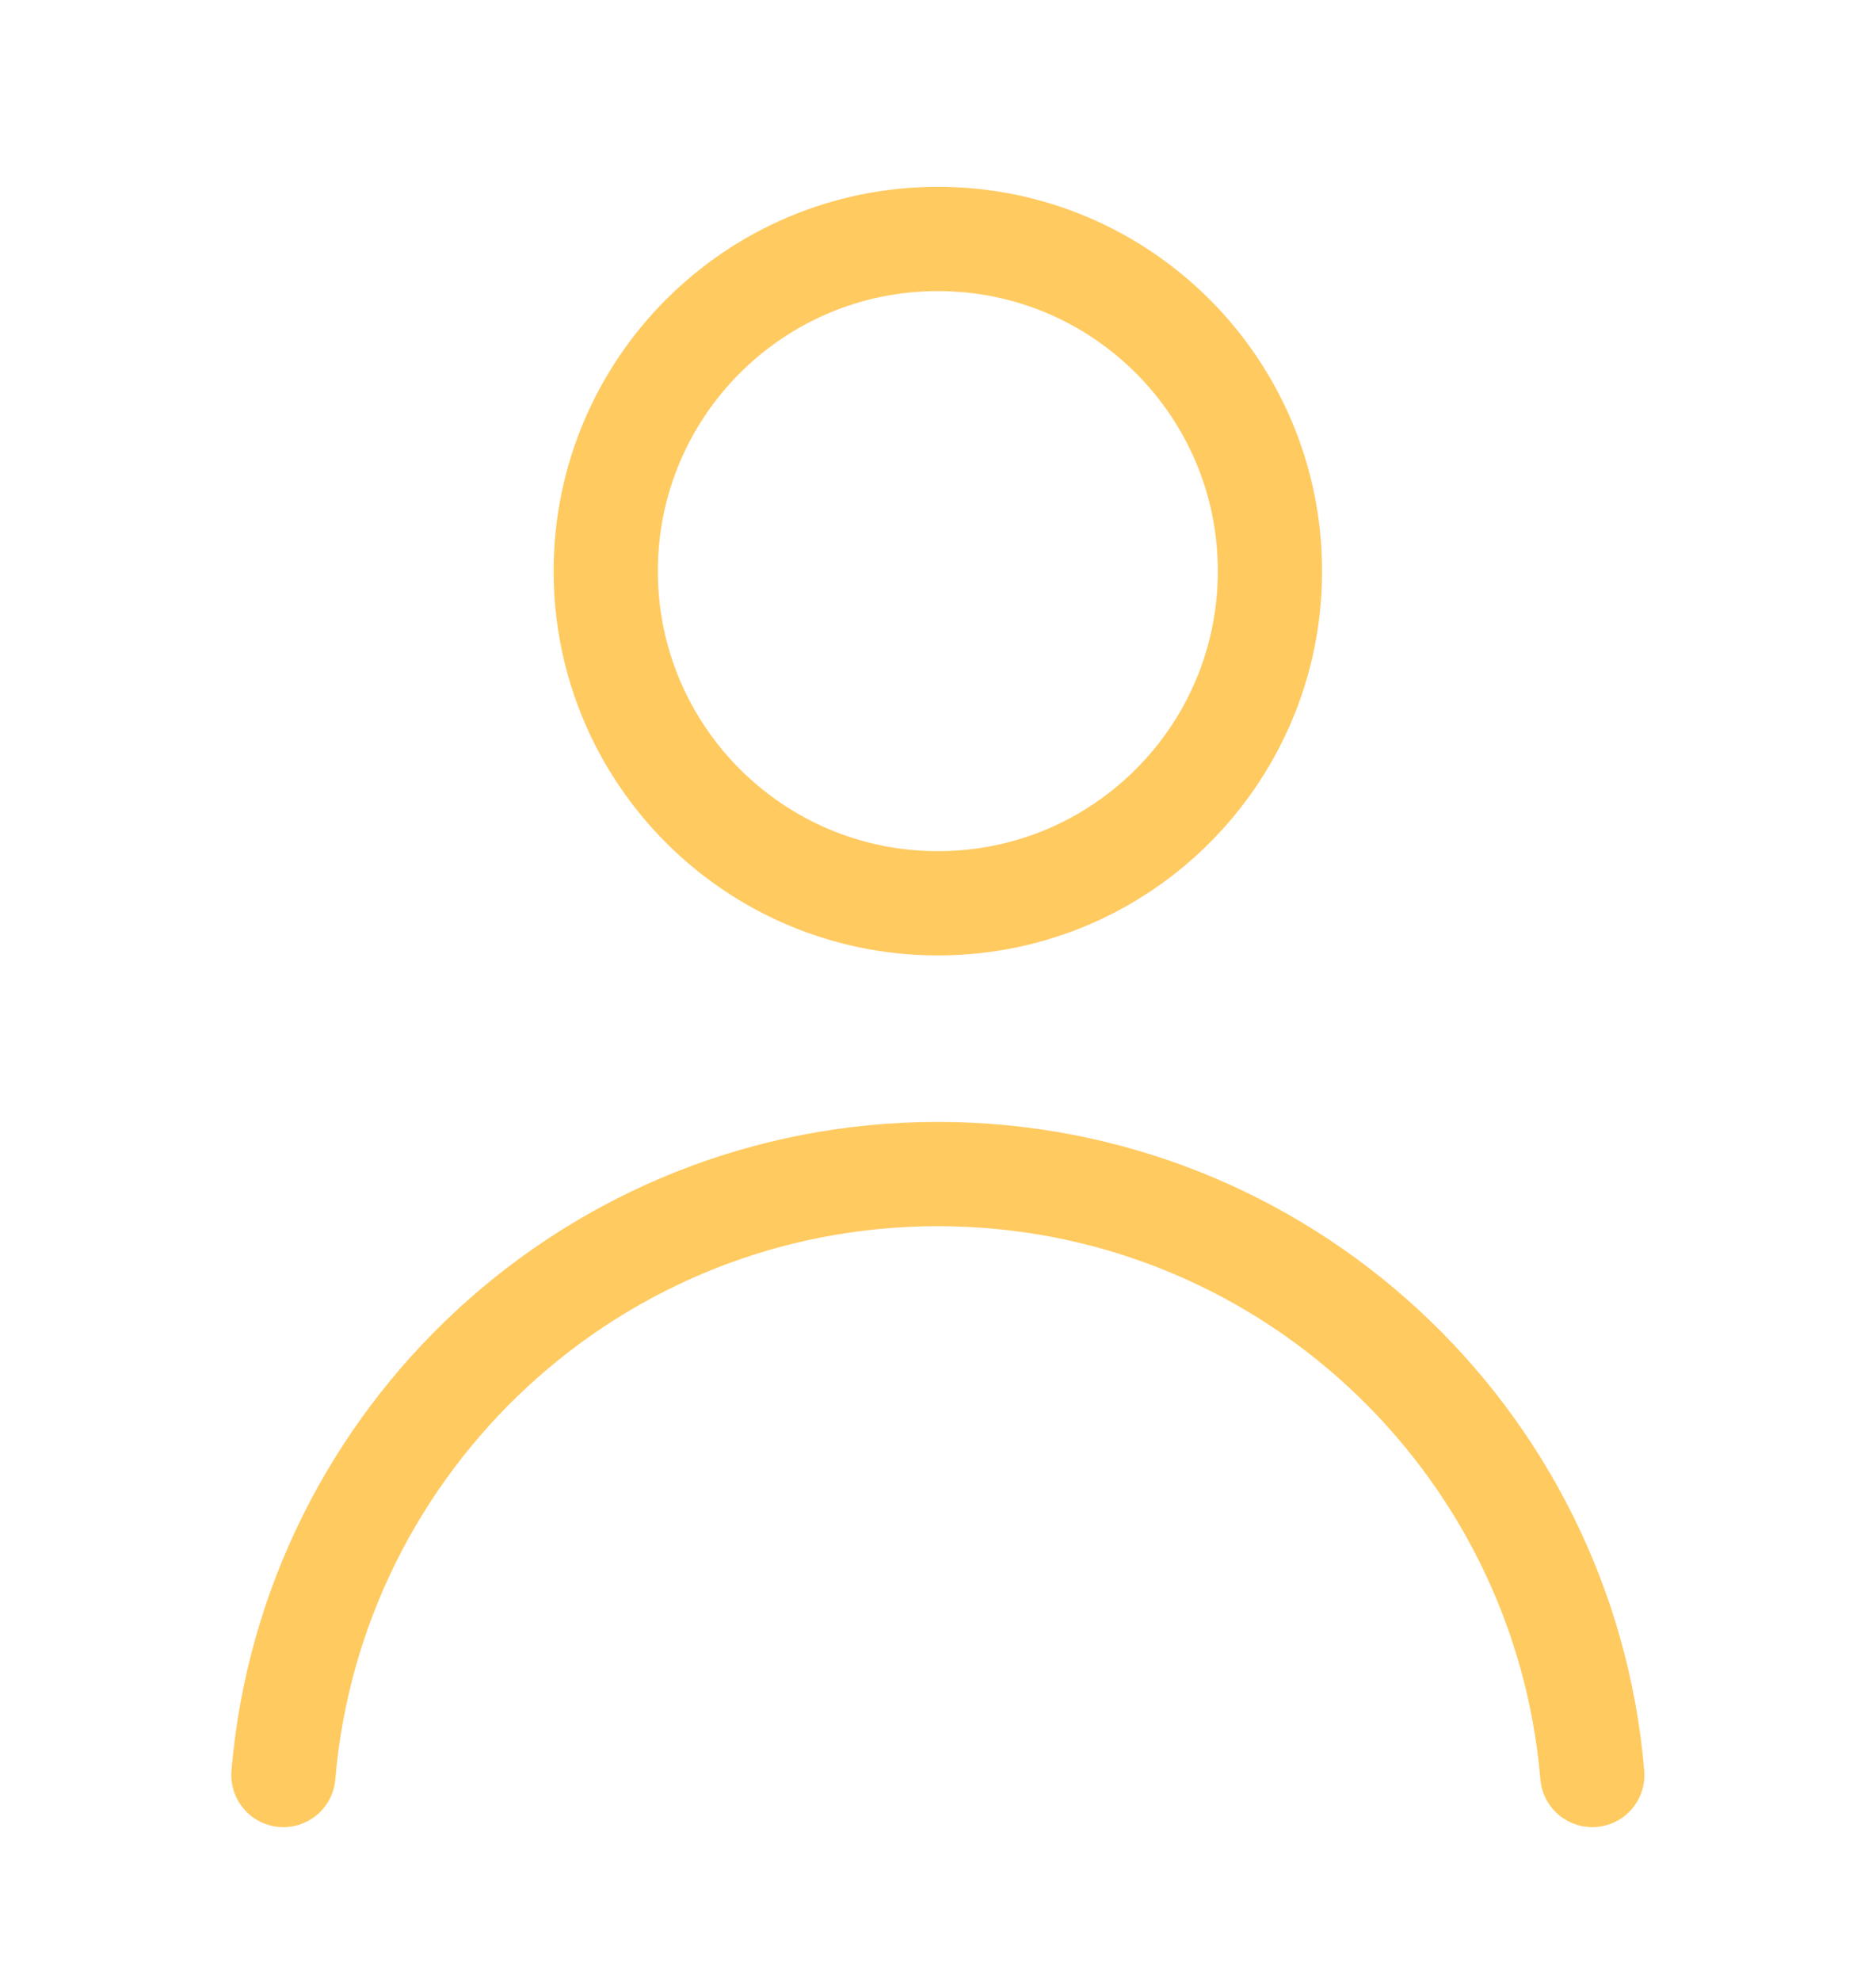 <svg width="18" height="19" viewBox="0 0 18 19" fill="none" xmlns="http://www.w3.org/2000/svg">
<g id="User Nft Profile Picture 1">
<g id="user-nft-profile-picture-1">
<path id="Vector" d="M5.812 5.478C5.812 7.238 7.239 8.664 8.999 8.664C9.444 8.664 9.867 8.573 10.252 8.409C11.389 7.922 12.185 6.793 12.185 5.478C12.185 3.718 10.759 2.292 8.999 2.292C7.239 2.292 5.812 3.718 5.812 5.478Z" stroke="#FFCA60" stroke-linecap="round" stroke-linejoin="round"/>
<path id="Ellipse 53" d="M15.278 17.025C15.005 13.796 12.298 11.261 8.998 11.261C5.699 11.261 2.992 13.796 2.719 17.025" stroke="#FFCA60" stroke-linecap="round" stroke-linejoin="round"/>
</g>
</g>
</svg>
